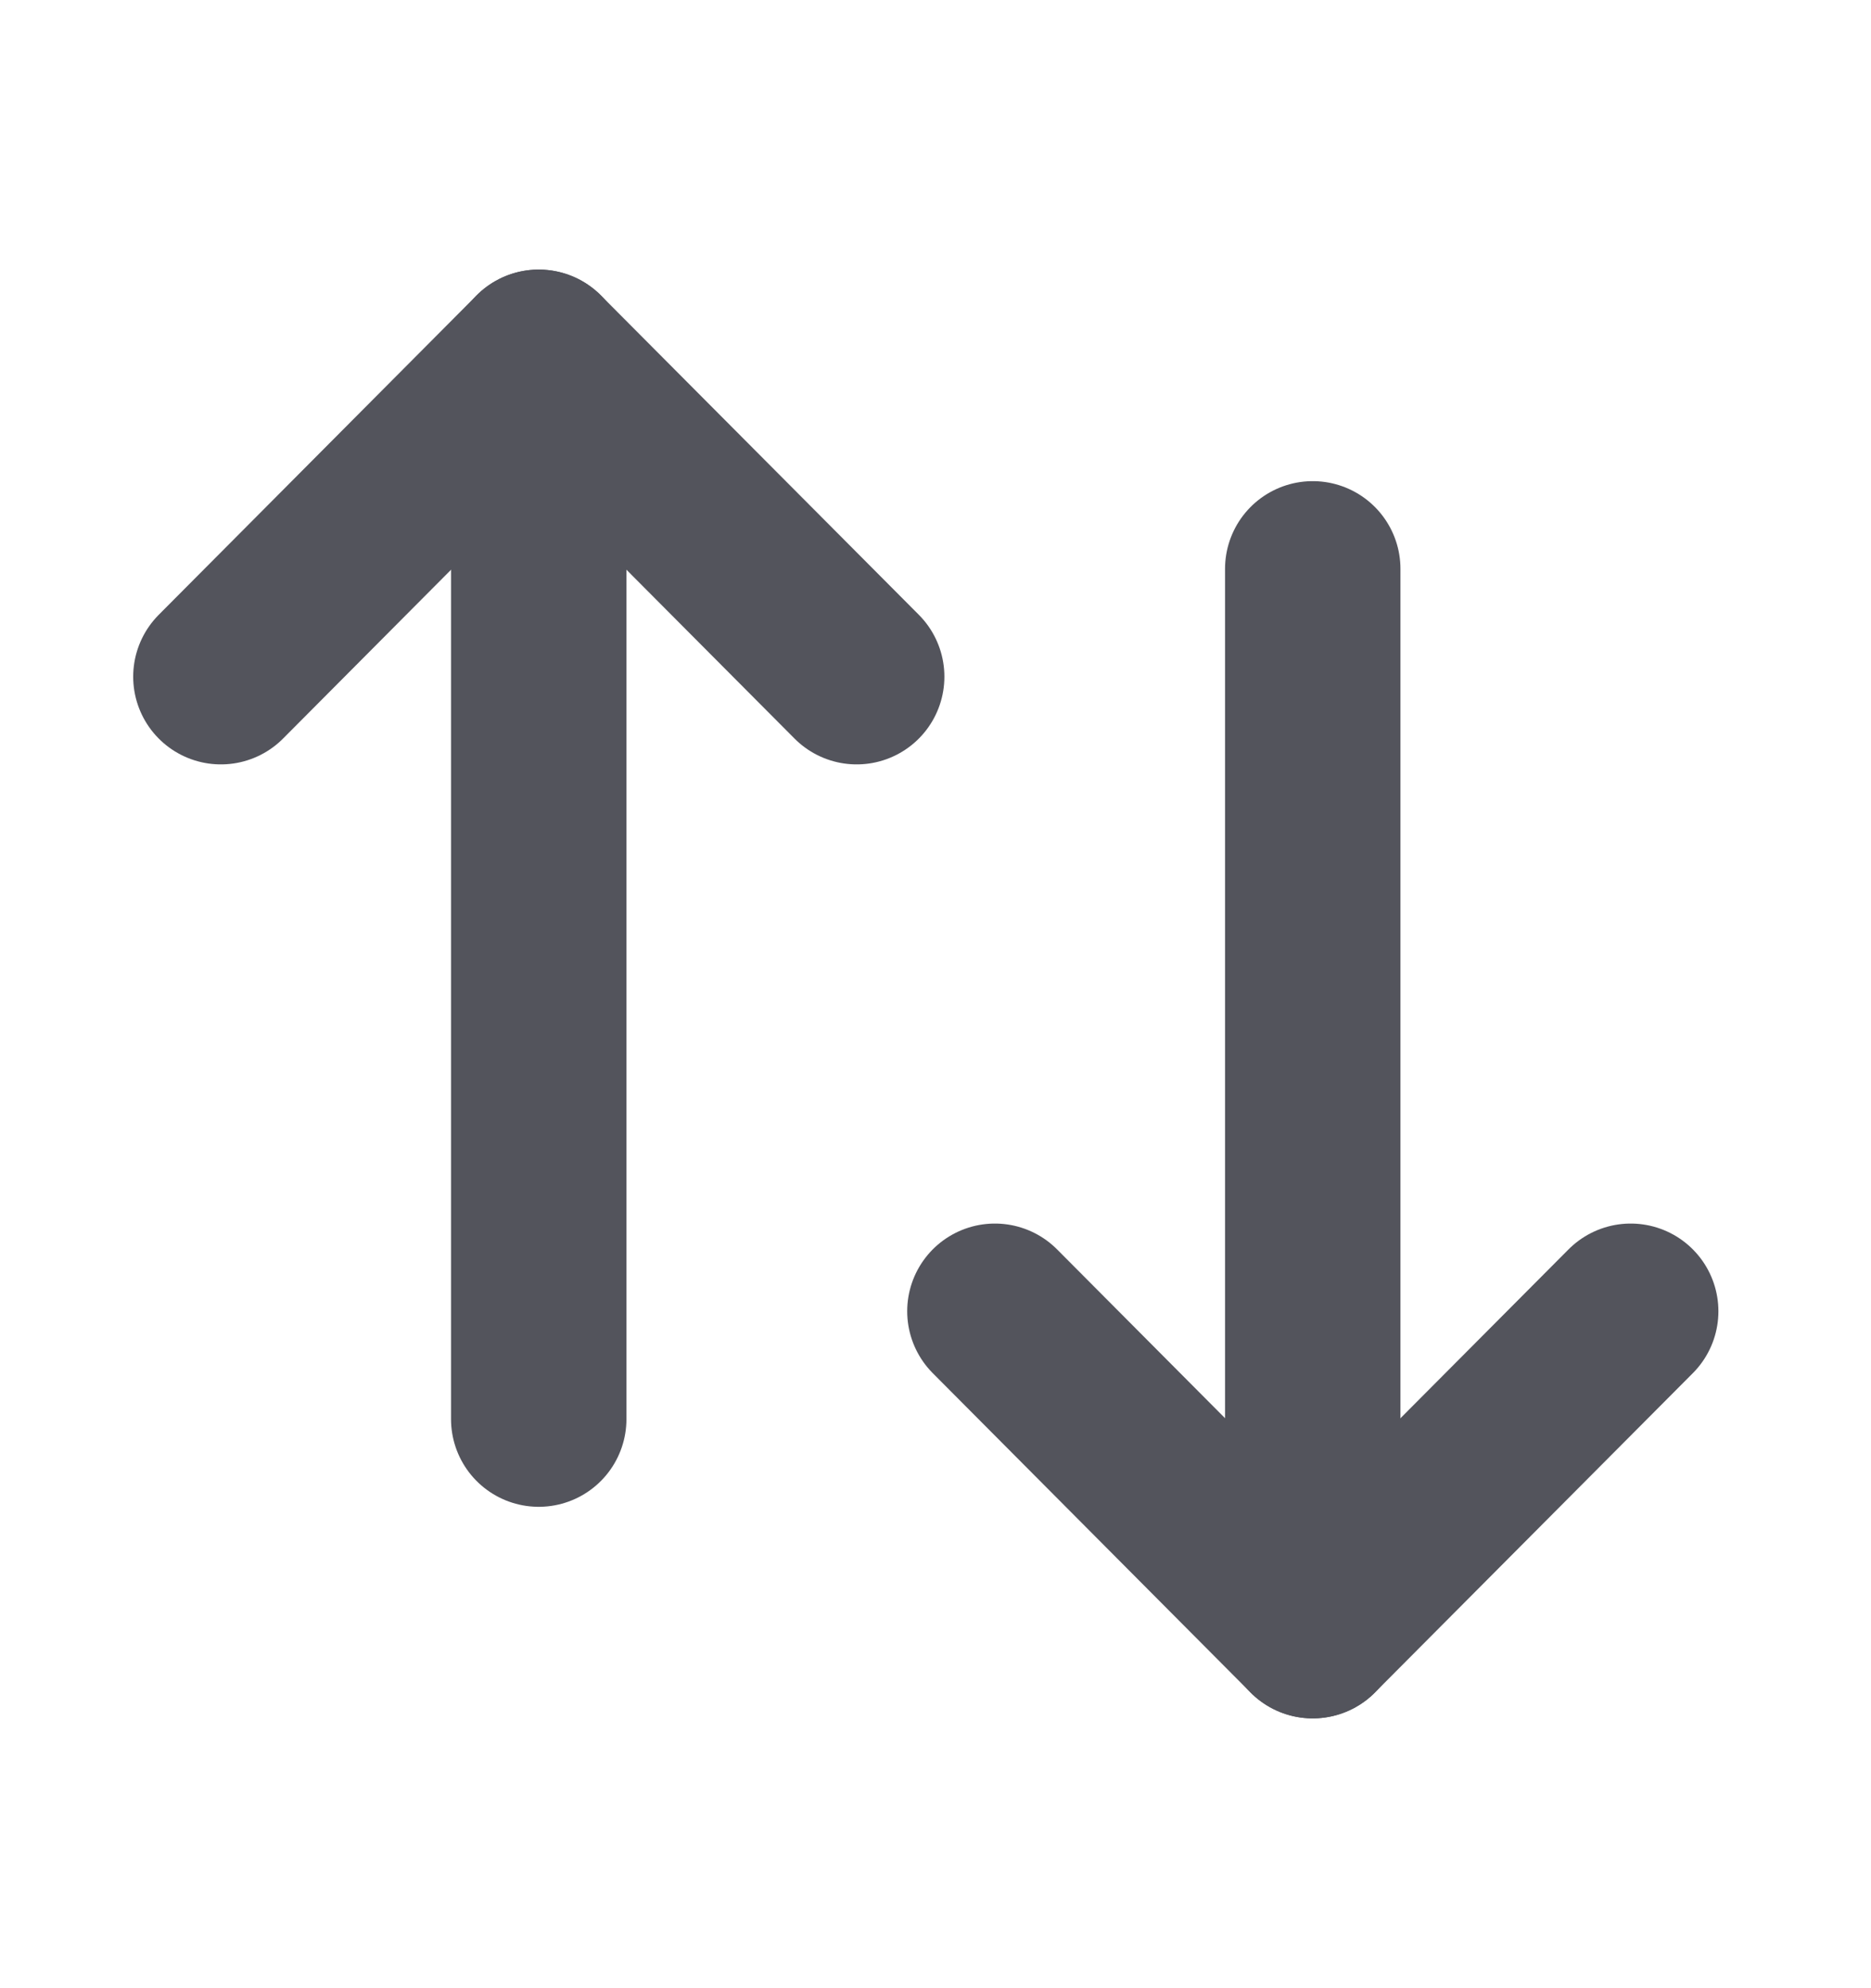 <svg width="16" height="17" viewBox="0 0 16 17" fill="none" xmlns="http://www.w3.org/2000/svg">
<path d="M11.226 13.943V4.864" stroke="#53545C" stroke-width="1.5" stroke-linecap="round" stroke-linejoin="round"/>
<path d="M13.945 11.212L11.226 13.943L8.508 11.212" stroke="#53545C" stroke-width="1.5" stroke-linecap="round" stroke-linejoin="round"/>
<path d="M4.607 3.055V12.134" stroke="#53545C" stroke-width="1.5" stroke-linecap="round" stroke-linejoin="round"/>
<path d="M1.889 5.786L4.607 3.055L7.326 5.786" stroke="#53545C" stroke-width="1.5" stroke-linecap="round" stroke-linejoin="round"/>
</svg>
